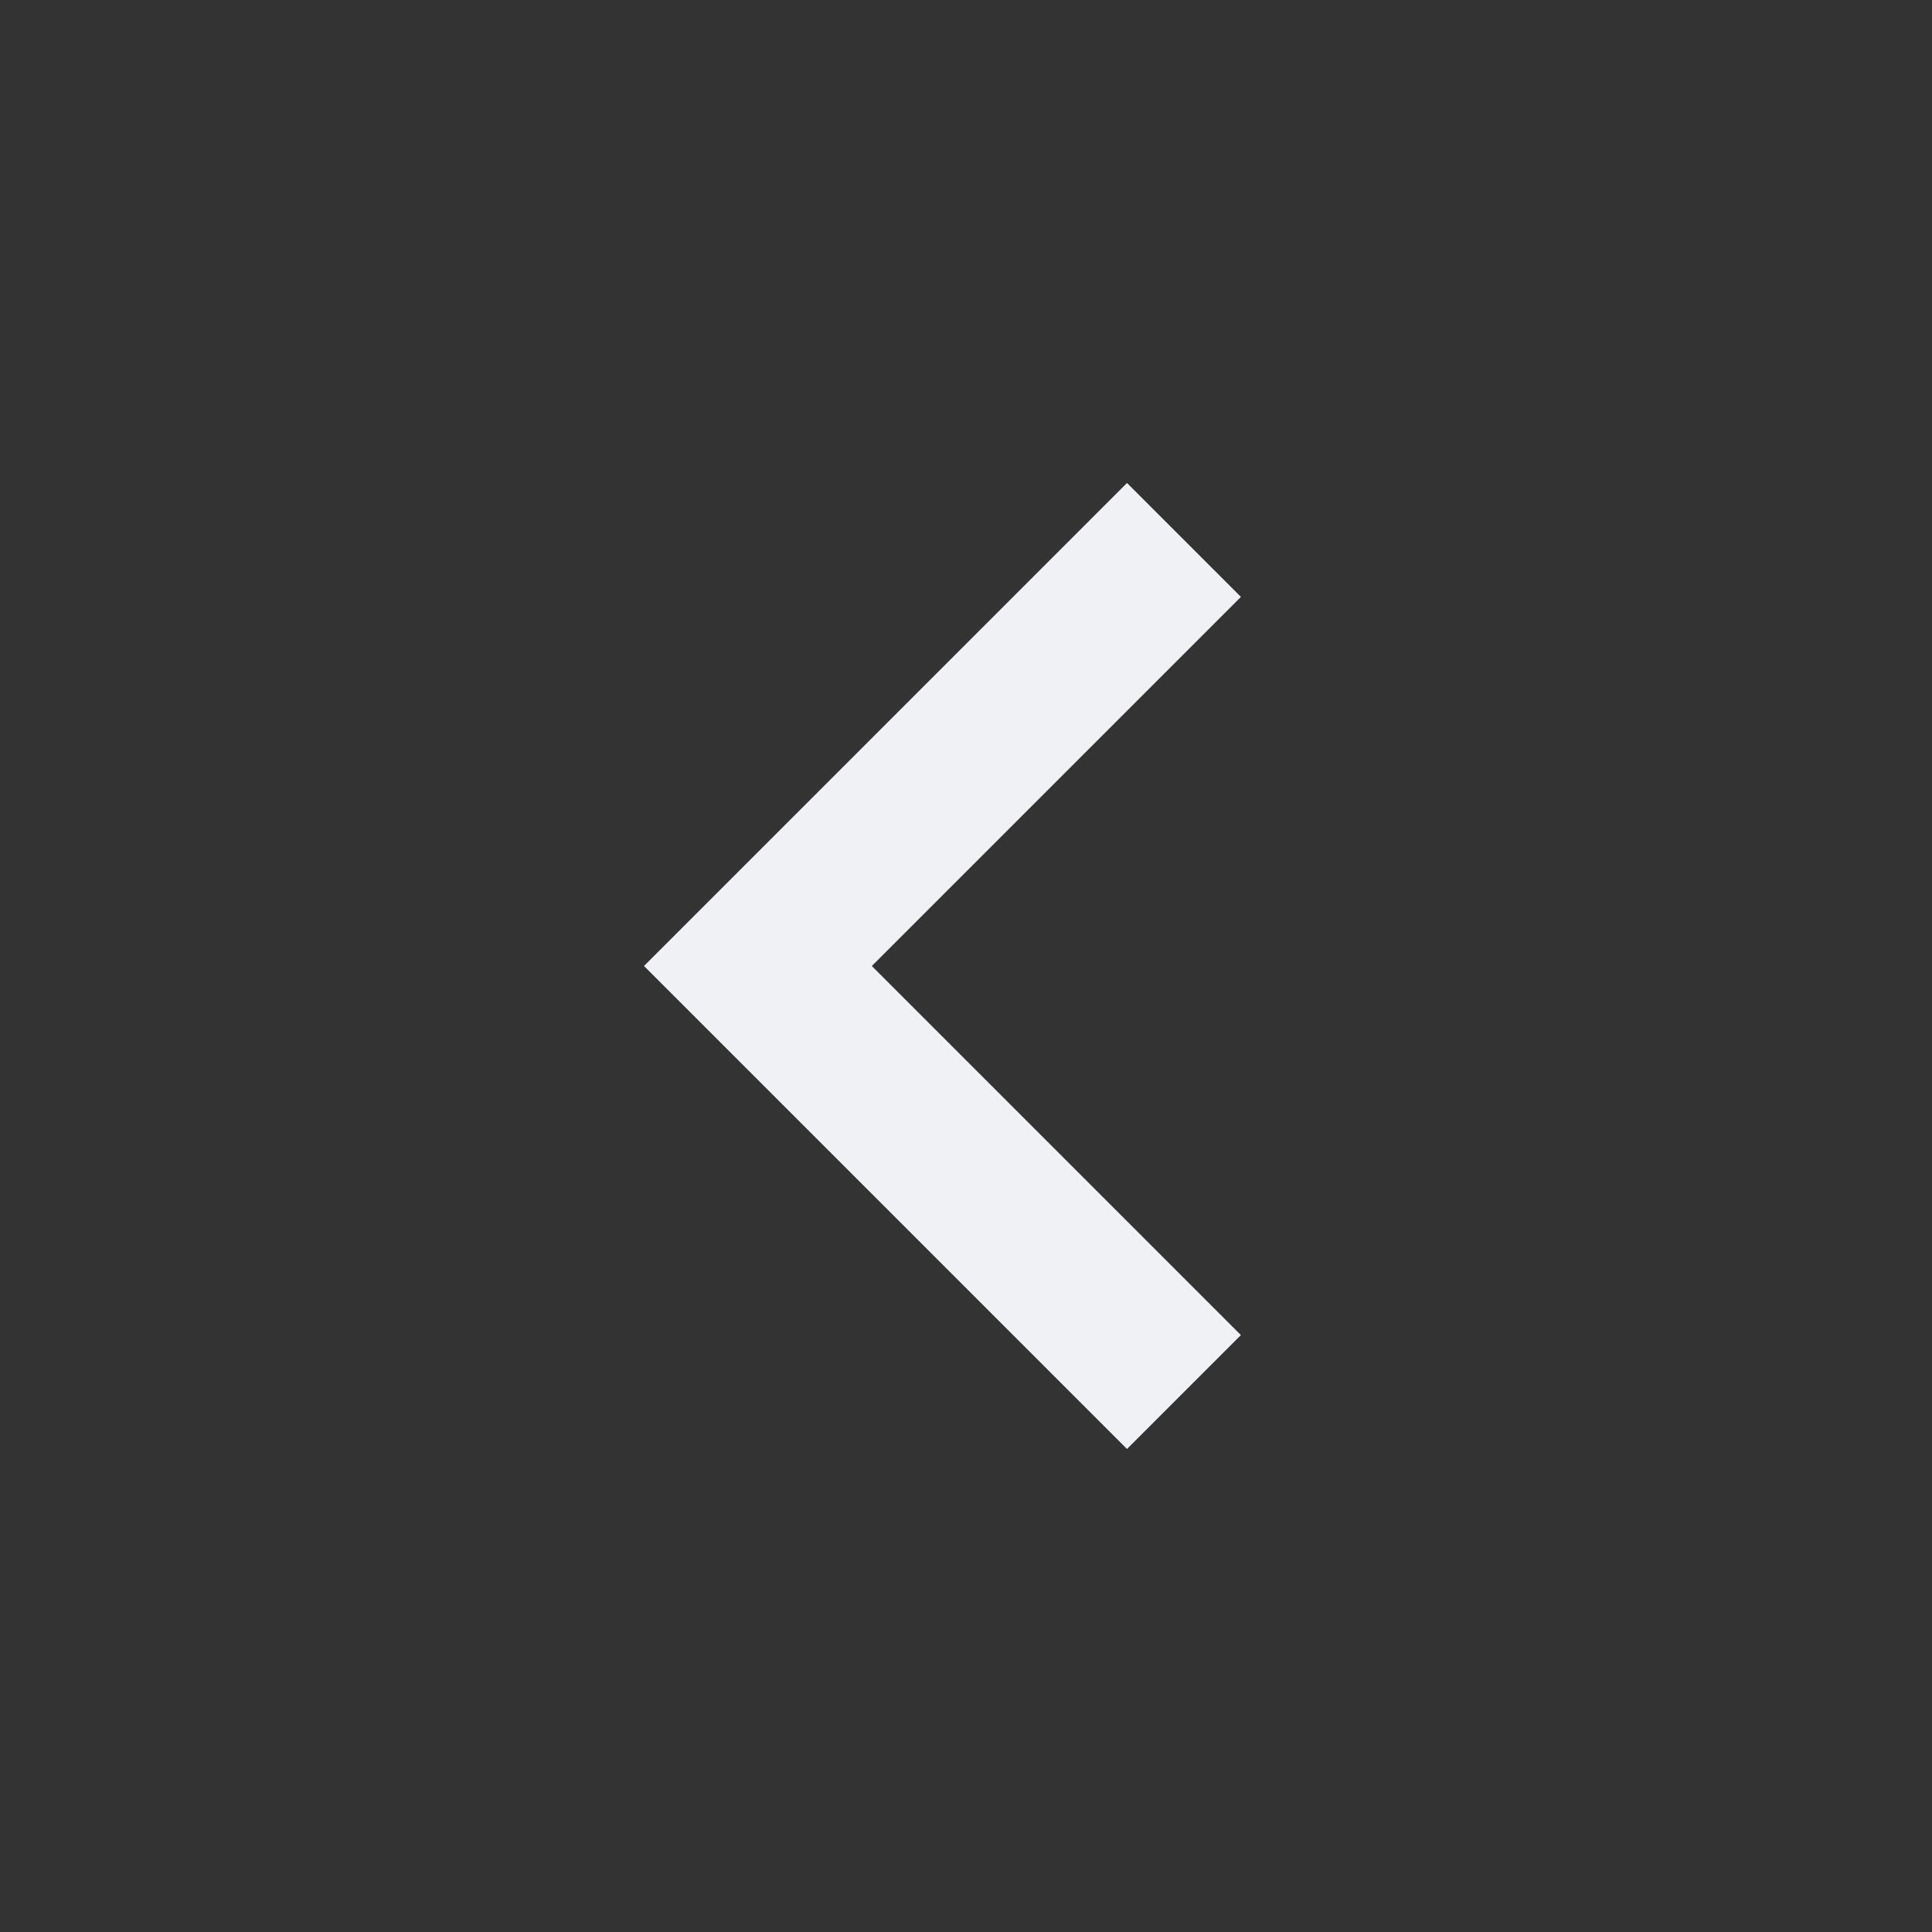 <svg fill="#eff1f5" viewBox="0 0 48 48" xmlns="http://www.w3.org/2000/svg"><rect x="0" y="0" width="48" height="48" fill="#333333" stroke="none"/><path d="M30.83 14.83L28 12 16 24l12 12 2.83-2.83L21.66 24z"/></svg>